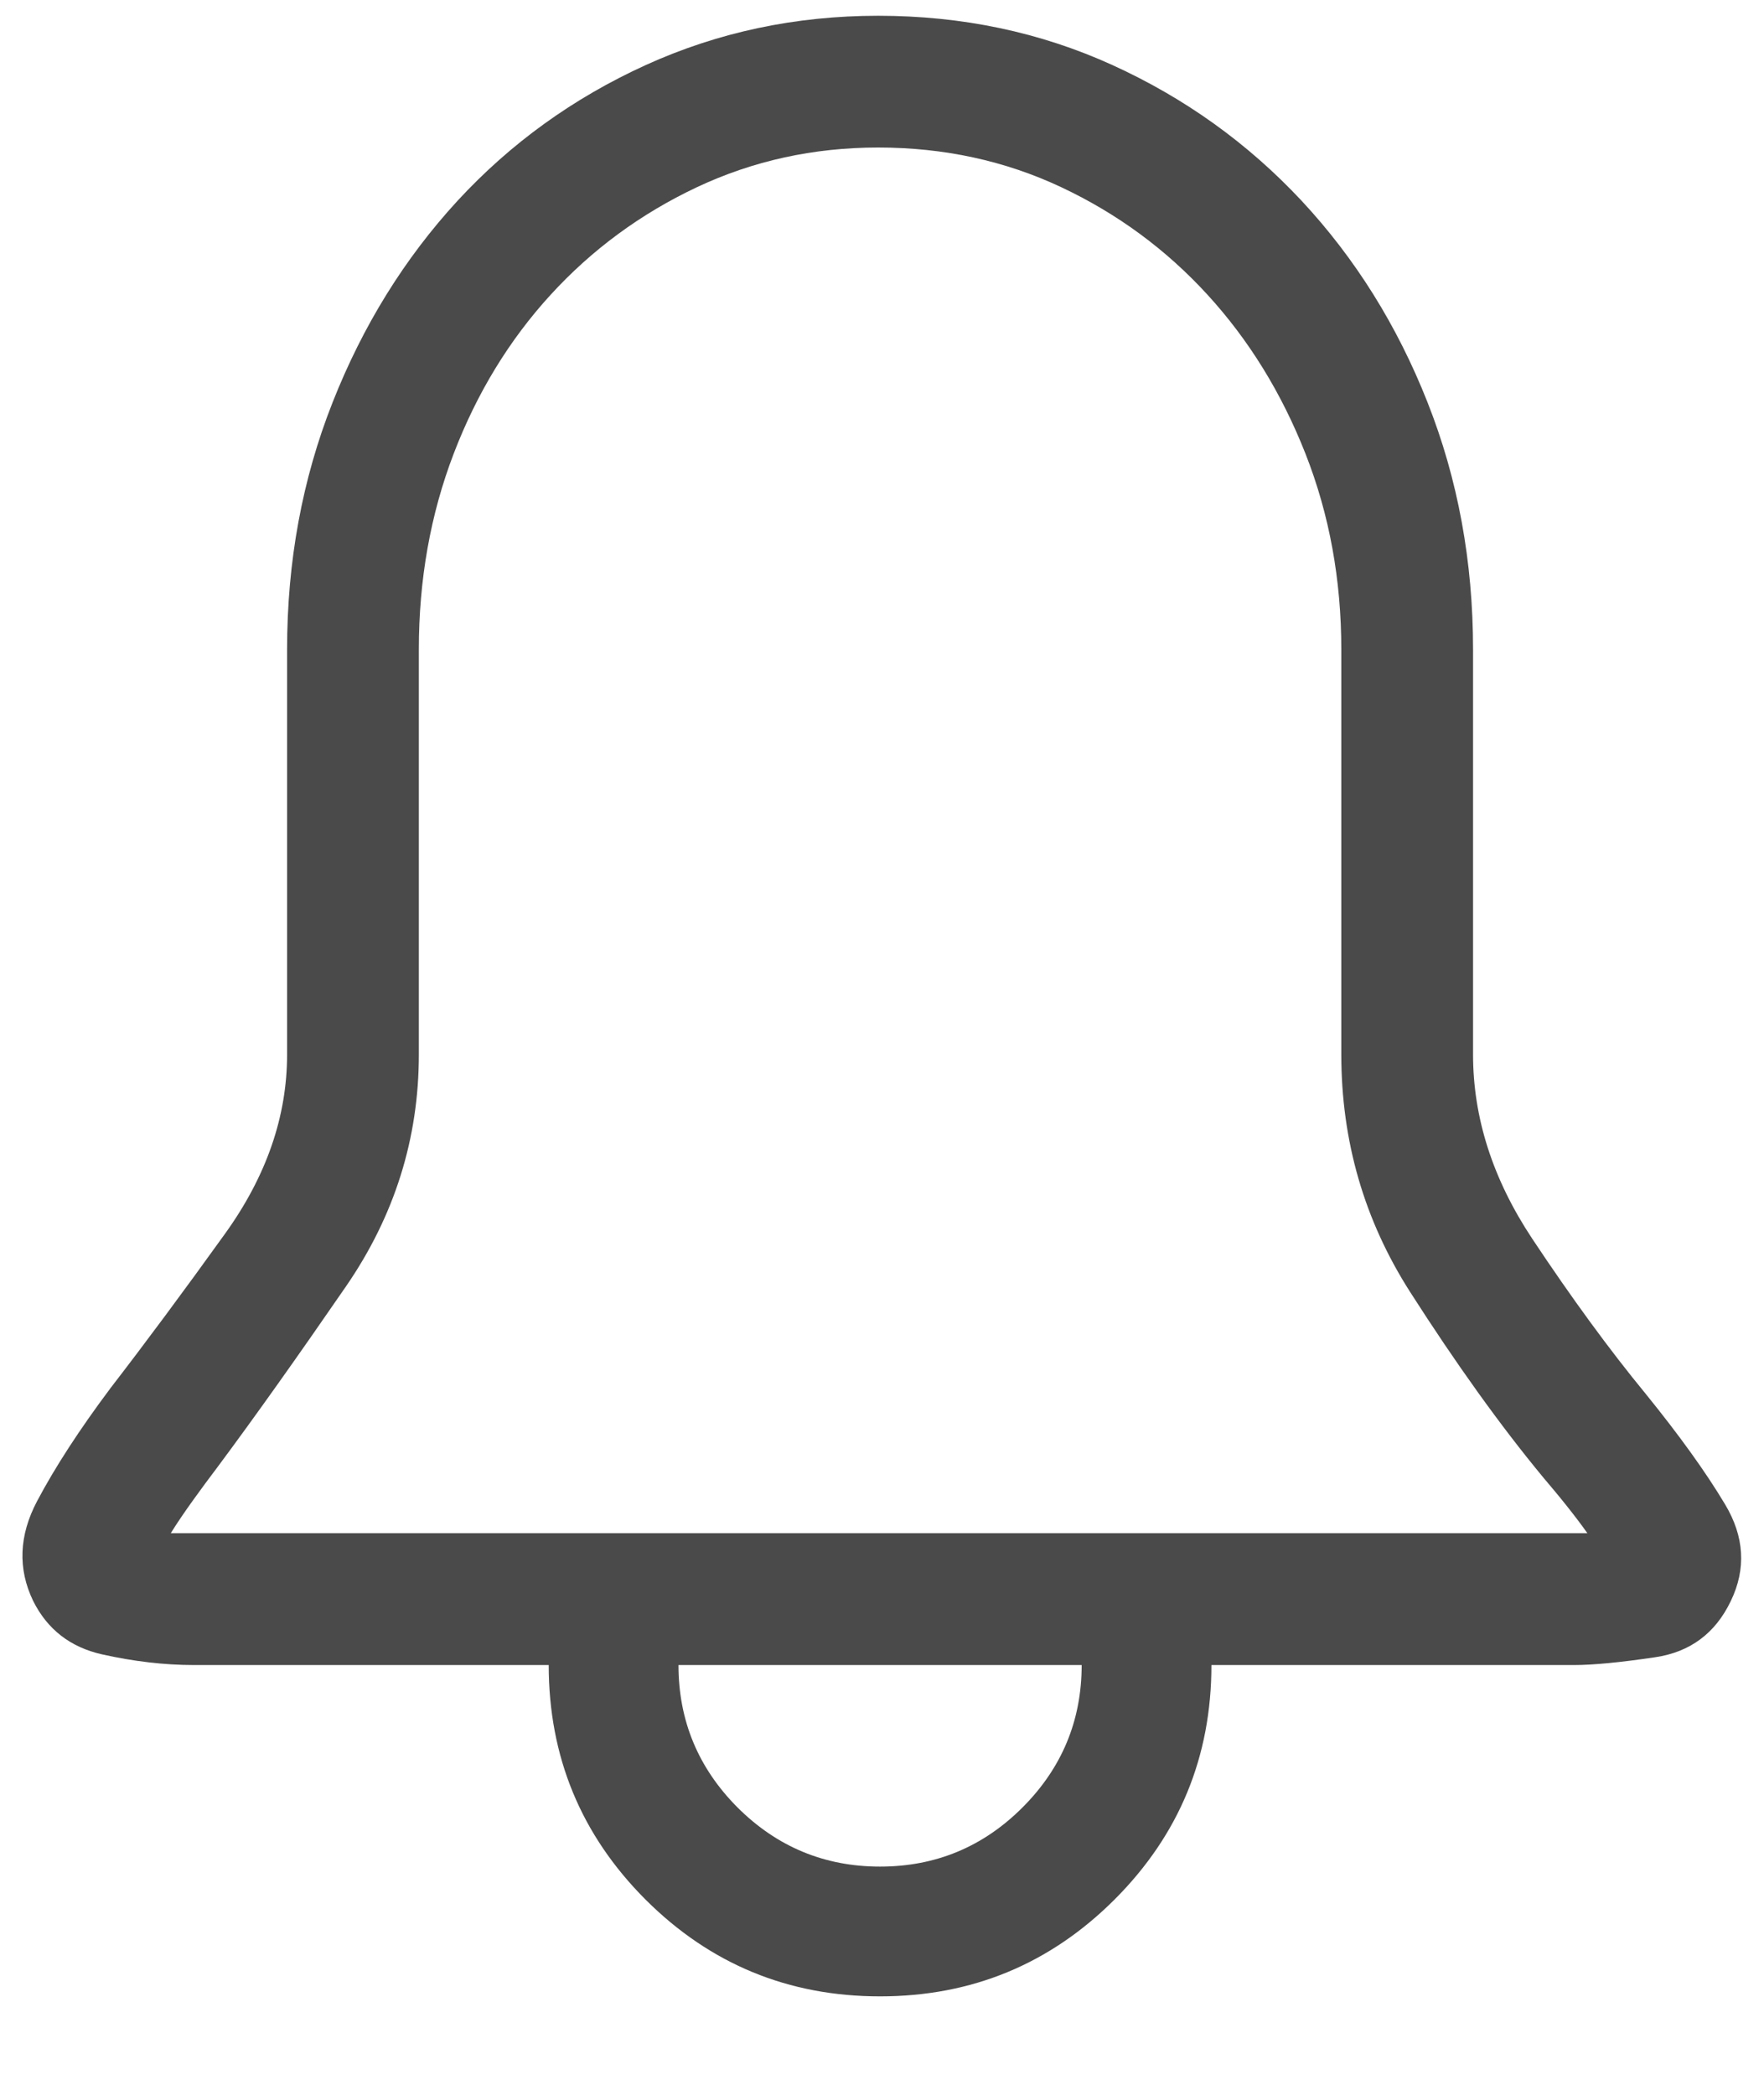 <svg width="16px" height="19px" viewBox="1051 29 16 19" version="1.1" xmlns="http://www.w3.org/2000/svg" xmlns:xlink="http://www.w3.org/1999/xlink">
    <path d="M1065.926,41.641 C1066.23,42.016 1066.471,42.35 1066.646,42.643 C1066.822,42.936 1066.84,43.229 1066.699,43.521 C1066.559,43.814 1066.33,43.984 1066.014,44.031 C1065.697,44.078 1065.451,44.102 1065.275,44.102 L1061.988,44.102 C1061.988,44.934 1061.695,45.643 1061.109,46.229 C1060.523,46.814 1059.814,47.107 1058.982,47.107 C1058.15,47.107 1057.441,46.814 1056.855,46.229 C1056.27,45.643 1055.977,44.934 1055.977,44.102 L1052.76,44.102 C1052.49,44.102 1052.212,44.069 1051.925,44.005 C1051.638,43.94 1051.43,43.779 1051.301,43.521 C1051.16,43.229 1051.172,42.927 1051.336,42.616 C1051.5,42.306 1051.723,41.963 1052.004,41.588 C1052.32,41.178 1052.666,40.712 1053.041,40.19 C1053.416,39.669 1053.604,39.127 1053.604,38.564 L1053.604,34.891 C1053.604,34.094 1053.741,33.347 1054.017,32.649 C1054.292,31.952 1054.67,31.343 1055.15,30.821 C1055.631,30.3 1056.199,29.89 1056.855,29.591 C1057.512,29.292 1058.215,29.143 1058.965,29.143 C1059.727,29.143 1060.436,29.292 1061.092,29.591 C1061.748,29.89 1062.319,30.3 1062.806,30.821 C1063.292,31.343 1063.673,31.952 1063.948,32.649 C1064.224,33.347 1064.361,34.094 1064.361,34.891 L1064.361,38.564 C1064.361,39.139 1064.54,39.695 1064.897,40.234 C1065.255,40.773 1065.598,41.242 1065.926,41.641 Z M1058.982,45.93 C1059.486,45.93 1059.917,45.751 1060.274,45.394 C1060.632,45.036 1060.811,44.605 1060.811,44.102 L1057.154,44.102 C1057.154,44.605 1057.333,45.036 1057.69,45.394 C1058.048,45.751 1058.479,45.93 1058.982,45.93 Z M1065.398,42.906 C1065.34,42.824 1065.275,42.739 1065.205,42.651 C1065.135,42.563 1065.064,42.479 1064.994,42.396 C1064.607,41.928 1064.206,41.368 1063.79,40.718 C1063.374,40.067 1063.166,39.35 1063.166,38.564 L1063.166,34.891 C1063.166,34.258 1063.058,33.666 1062.841,33.115 C1062.624,32.564 1062.328,32.084 1061.953,31.674 C1061.578,31.264 1061.136,30.938 1060.626,30.698 C1060.116,30.458 1059.562,30.338 1058.965,30.338 C1058.379,30.338 1057.831,30.458 1057.321,30.698 C1056.812,30.938 1056.369,31.264 1055.994,31.674 C1055.619,32.084 1055.326,32.564 1055.115,33.115 C1054.904,33.666 1054.799,34.258 1054.799,34.891 L1054.799,38.564 C1054.799,39.326 1054.579,40.026 1054.14,40.665 C1053.7,41.304 1053.311,41.852 1052.971,42.309 C1052.9,42.402 1052.827,42.502 1052.751,42.607 C1052.675,42.713 1052.607,42.812 1052.549,42.906 L1065.398,42.906 Z" id="" stroke="none" fill="#4A4A4A" fill-rule="evenodd"></path>
</svg>